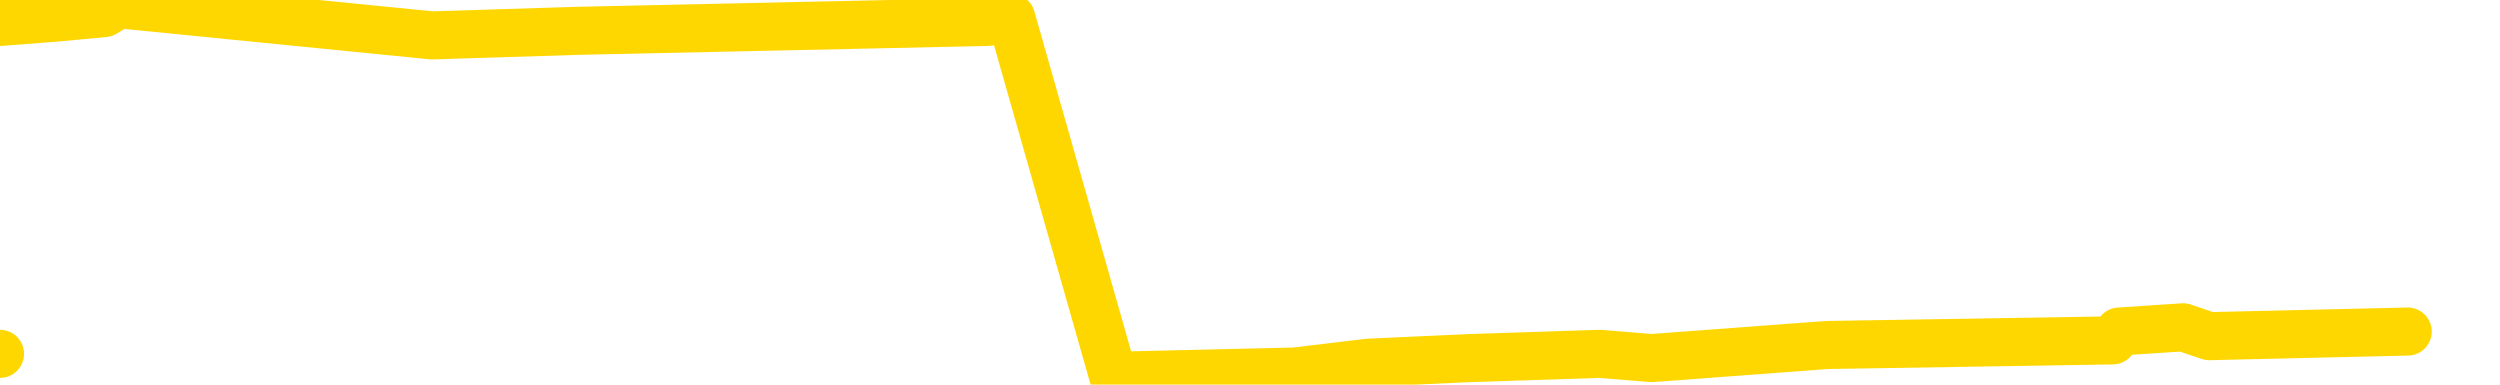 <svg xmlns="http://www.w3.org/2000/svg" version="1.1" viewBox="0 0 6500 1000">
	<path fill="none" stroke="gold" stroke-width="125" stroke-linecap="round" stroke-linejoin="round" d="M0 920  L-19381 920 L-18969 897 L-18744 908 L-18687 897 L-18649 874 L-18465 851 L-17975 828 L-17682 816 L-17370 805 L-17136 782 L-17082 759 L-17023 736 L-16870 724 L-16830 713 L-16697 701 L-16404 713 L-15864 701 L-15253 678 L-15205 701 L-14565 678 L-14532 690 L-14007 667 L-13874 655 L-13484 609 L-13156 586 L-13038 563 L-12827 586 L-12110 575 L-11540 563 L-11433 552 L-11258 529 L-11037 506 L-10636 494 L-10610 471 L-9682 448 L-9594 425 L-9512 402 L-9442 379 L-9145 368 L-8993 356 L-7103 425 L-7002 391 L-6740 368 L-6446 391 L-6304 368 L-6056 356 L-6020 345 L-5862 322 L-5398 310 L-5145 287 L-4933 276 L-4682 264 L-4333 241 L-3405 218 L-3312 195 L-2901 184 L-1730 172 L-541 149 L-449 126 L-421 103 L-155 69 L143 46 L271 34 L309 11 L1123 92 L1507 80 L2568 57 L2629 46 L2894 977 L3366 966 L3558 943 L3822 931 L4159 920 L4294 931 L4750 897 L5493 885 L5510 862 L5676 851 L5744 874 L6260 862" />
</svg>
